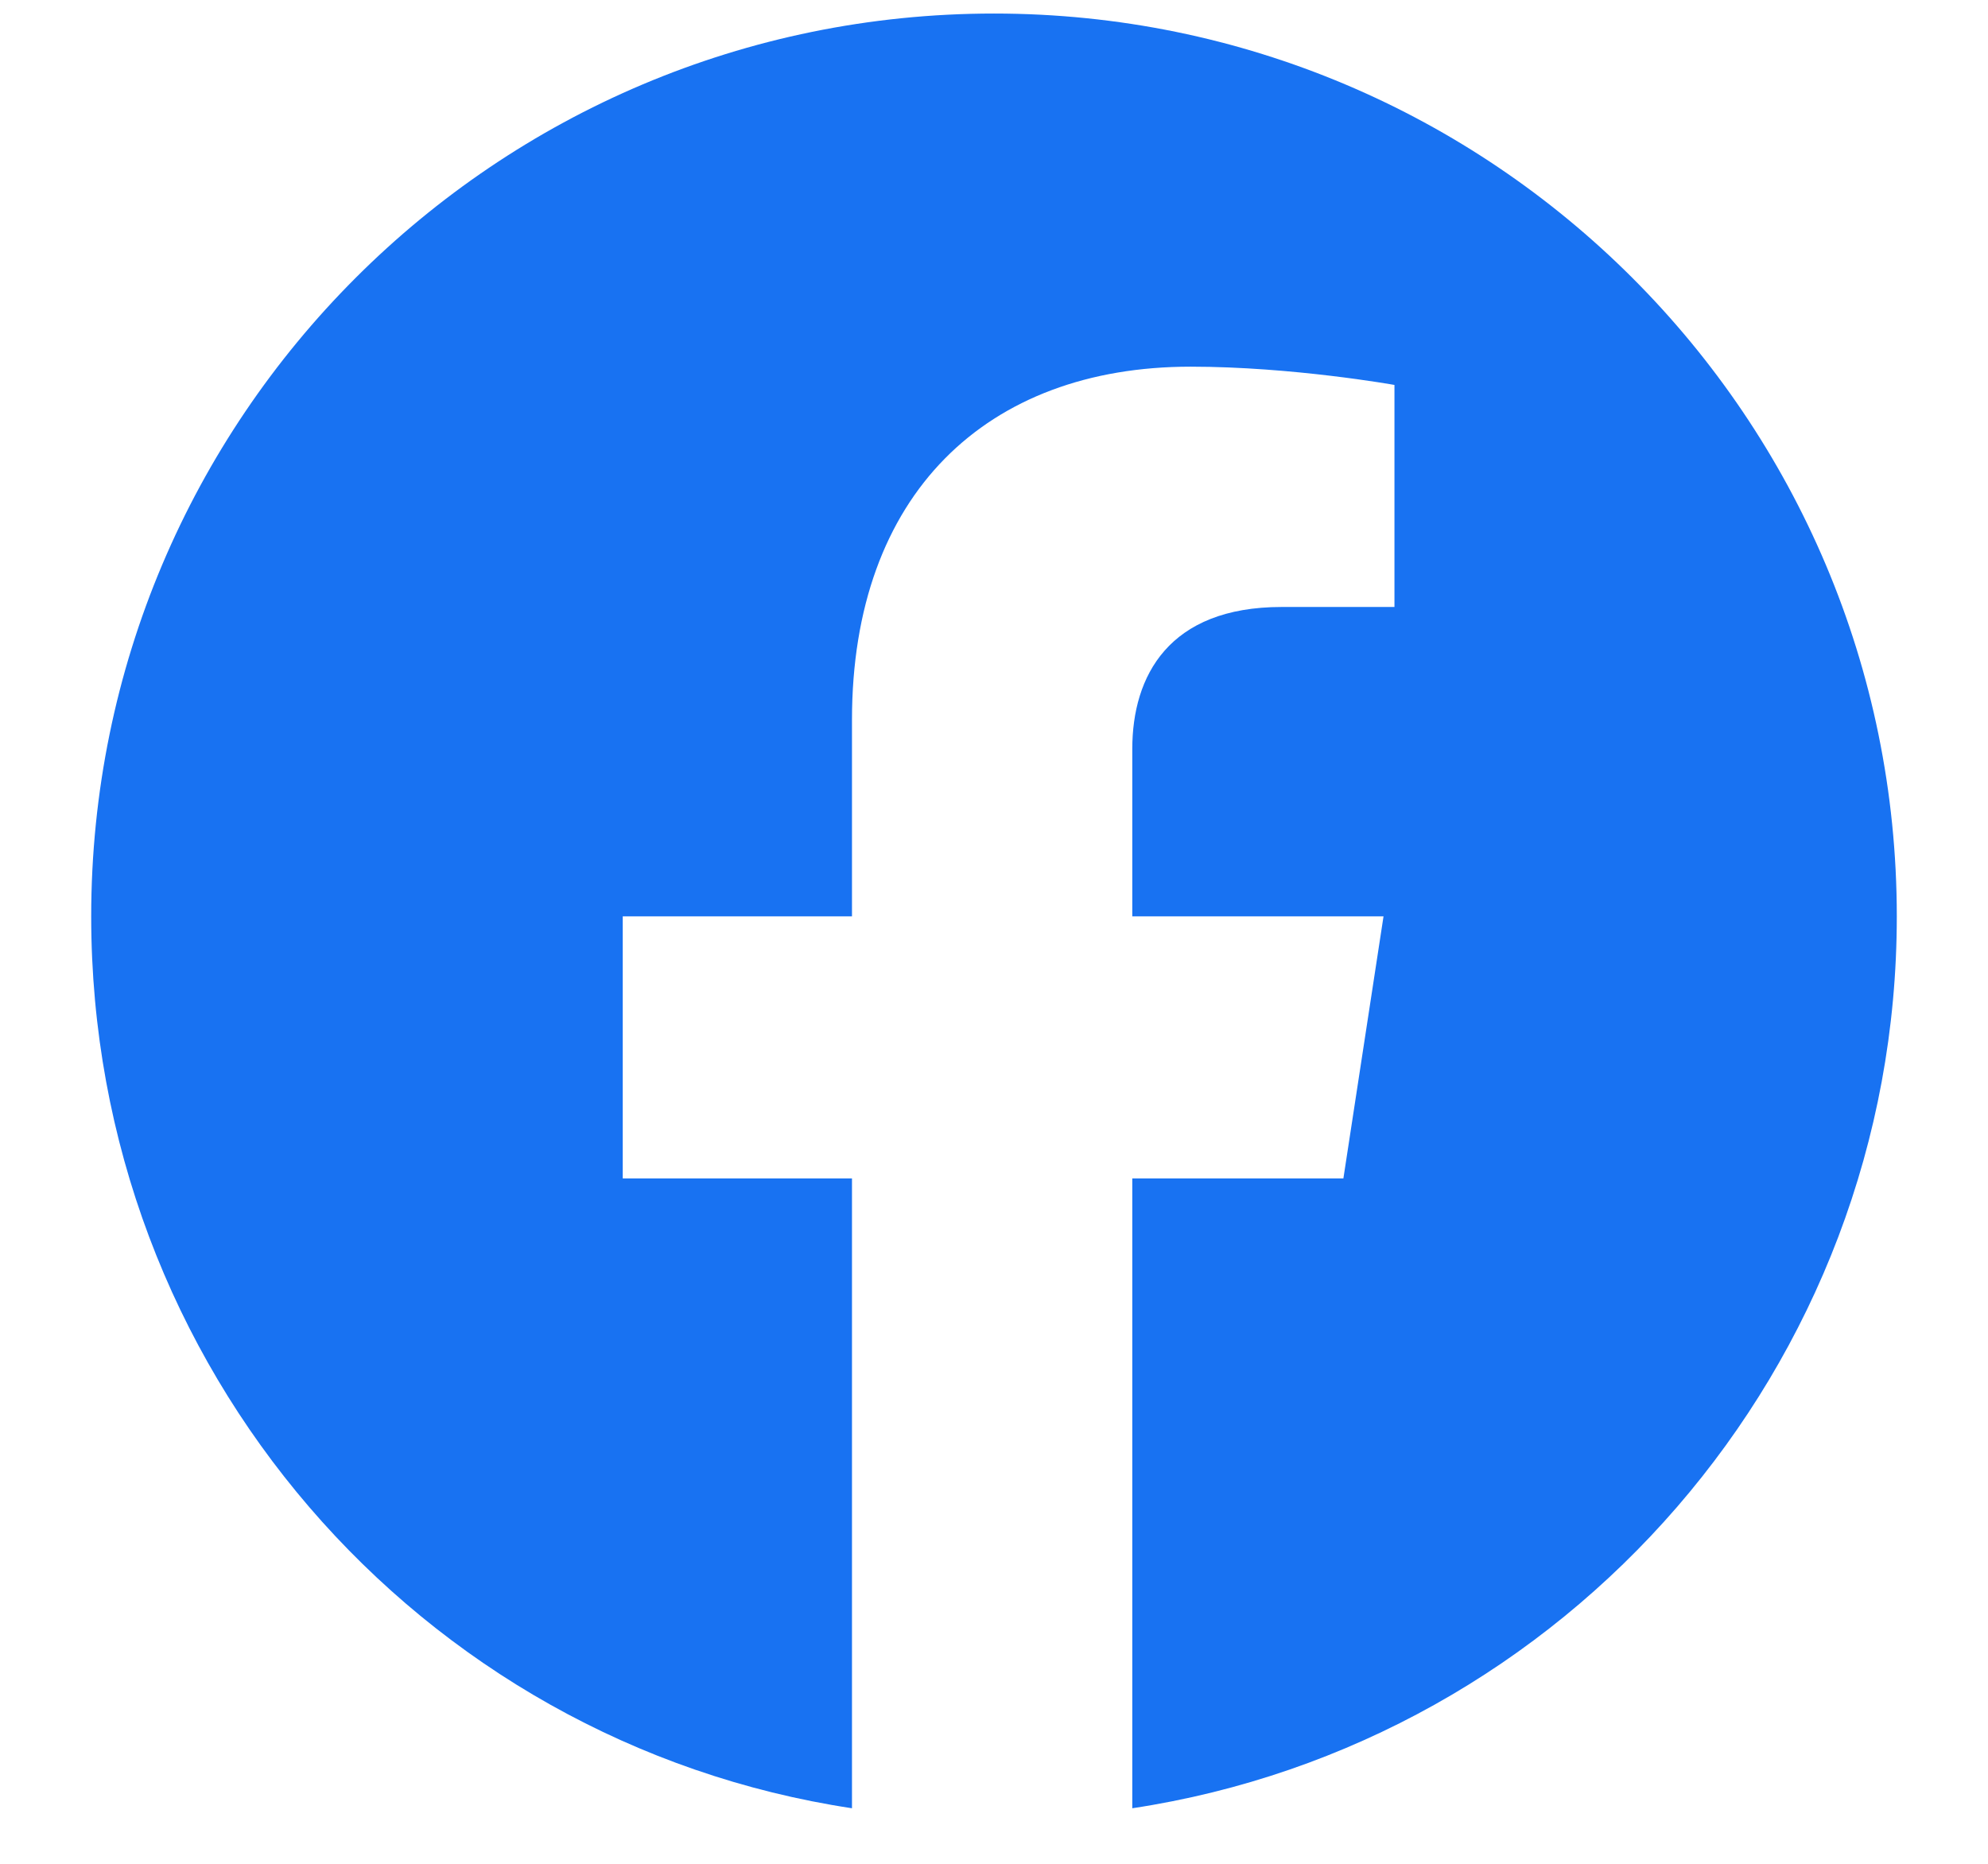 <svg width="16" height="15" viewBox="0 0 16 15" fill="none" xmlns="http://www.w3.org/2000/svg">
<path d="M15.266 7.375C15.266 3.361 12.014 0.109 8 0.109C3.986 0.109 0.734 3.361 0.734 7.375C0.734 11.008 3.371 14.025 6.857 14.553V9.484H5.012V7.375H6.857V5.793C6.857 3.977 7.941 2.951 9.582 2.951C10.402 2.951 11.223 3.098 11.223 3.098V4.885H10.315C9.406 4.885 9.113 5.441 9.113 6.027V7.375H11.135L10.812 9.484H9.113V14.553C12.6 14.025 15.266 11.008 15.266 7.375Z" fill="#1872F2"/>
</svg>
